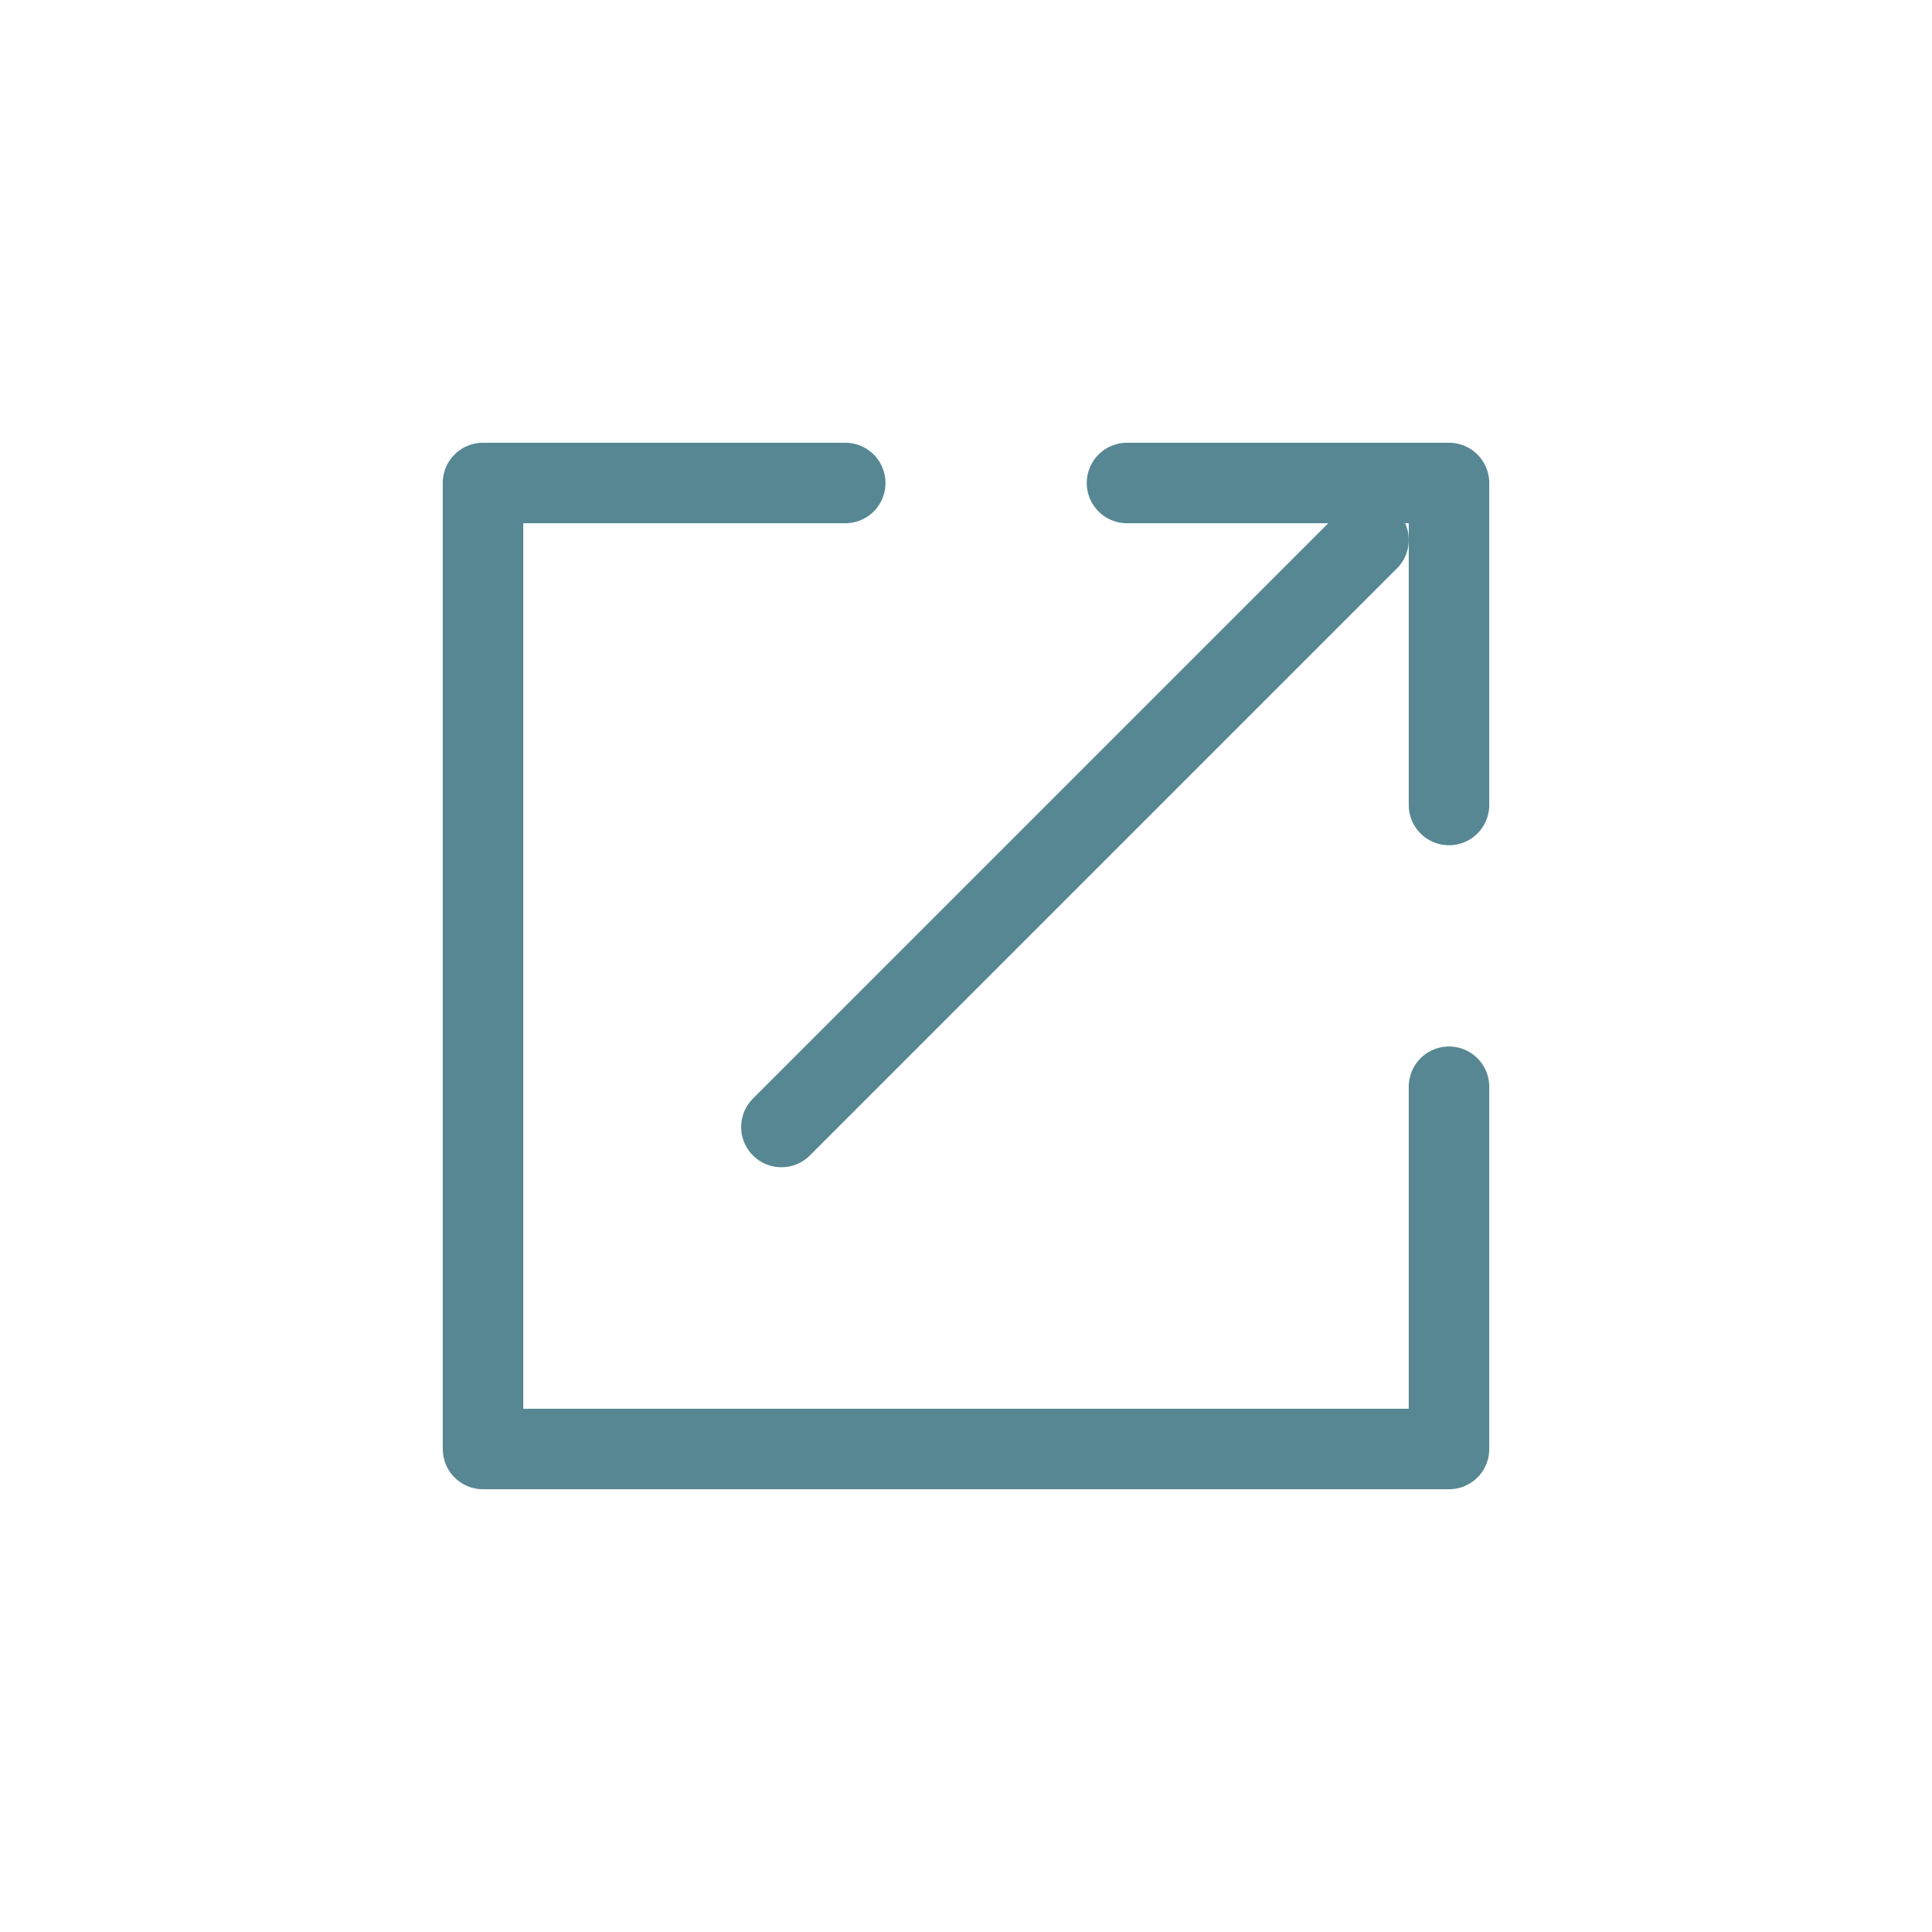 <svg width="24" height="24" viewBox="0 0 24 24" fill="none" xmlns="http://www.w3.org/2000/svg">
<path d="M18 10L18 6L14 6" stroke="#568793" stroke-linecap="round" stroke-linejoin="round"/>
<path d="M10.5 6H6V18H18V13.5" stroke="#568793" stroke-linecap="round" stroke-linejoin="round"/>
<line x1="17" y1="6.707" x2="9.707" y2="14" stroke="#568793" stroke-linecap="round"/>
</svg>
